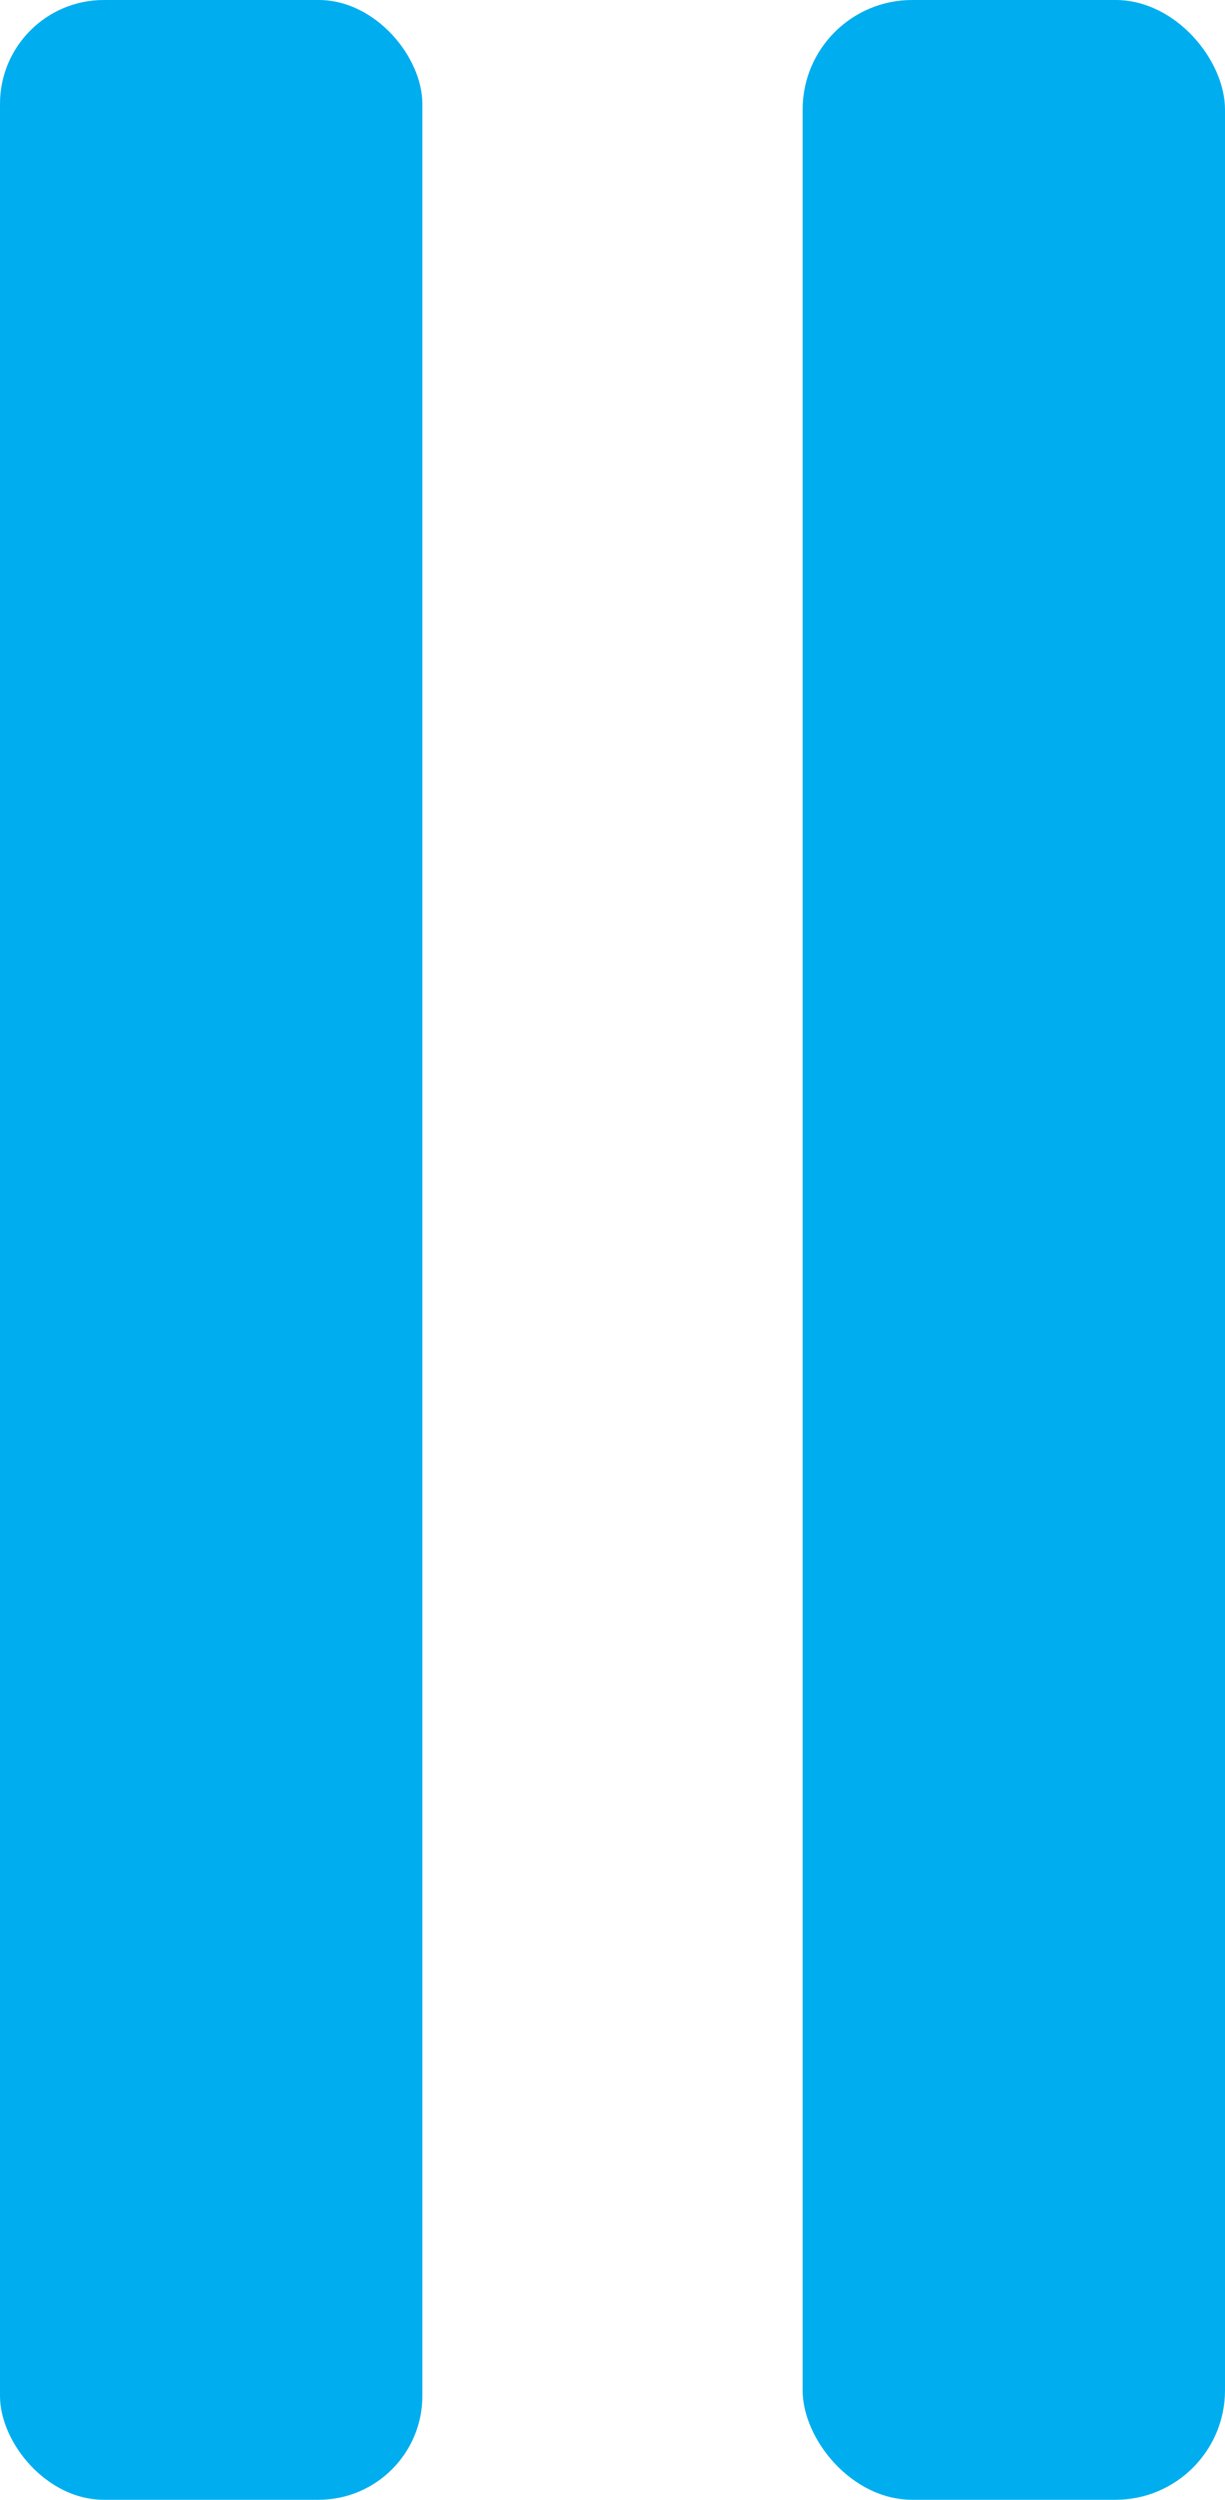 <?xml version="1.0" encoding="UTF-8"?>
<svg id="Layer_2" data-name="Layer 2" xmlns="http://www.w3.org/2000/svg" viewBox="0 0 81.53 166.34">
  <defs>
    <style>
      .cls-1 {
        fill: #00aeef;
        stroke-width: 0px;
      }
    </style>
  </defs>
  <g id="Layer_1-2" data-name="Layer 1">
    <rect class="cls-1" width="28.11" height="166.34" rx="6.91" ry="6.91"/>
    <rect class="cls-1" x="53.42" width="28.11" height="166.34" rx="7.29" ry="7.29"/>
  </g>
</svg>